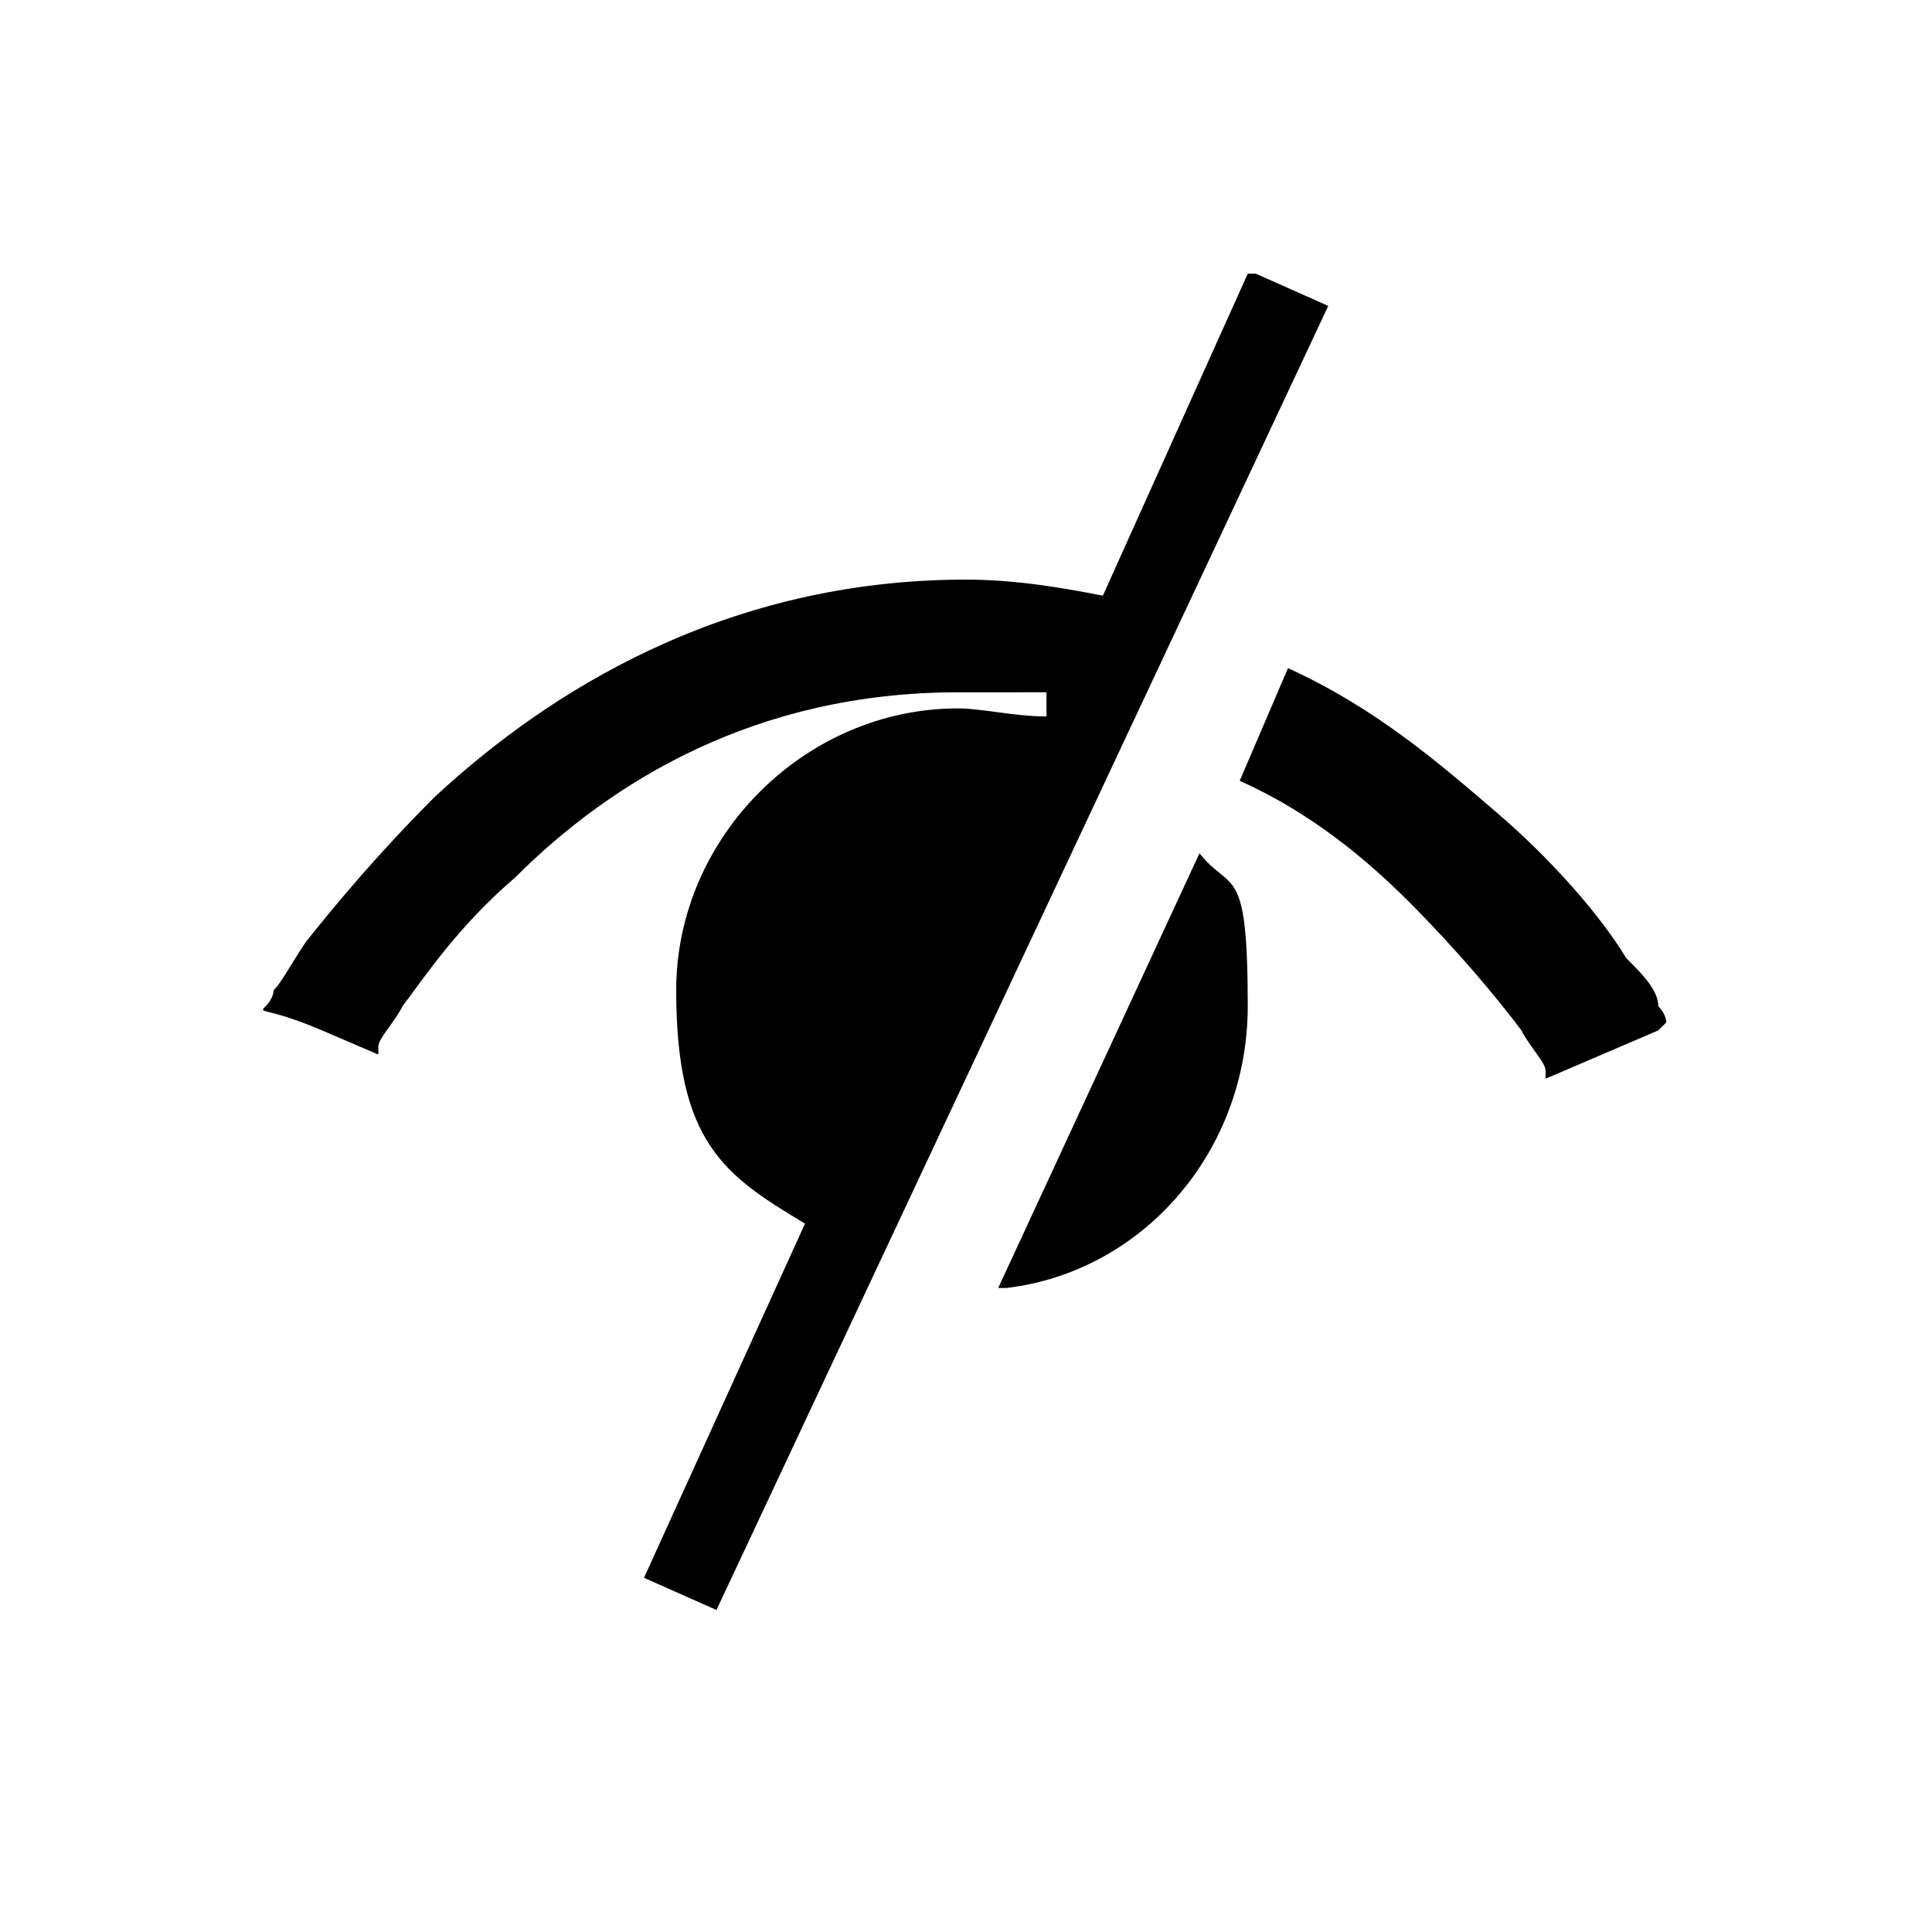 <svg xmlns="http://www.w3.org/2000/svg" viewBox="0 0 24 24"><path d="M20.7 12.7s0-.1-.1-.2c0-.2-.2-.4-.4-.6-.3-.5-.9-1.2-1.6-1.8-.7-.6-1.5-1.3-2.6-1.8l-.6 1.4c.9.4 1.6 1 2.1 1.5.6.6 1.1 1.2 1.4 1.6.1.2.3.4.3.5v.1l.7-.3.7-.3Zm-5.2-9.3-1.8 4c-.5-.1-1.1-.2-1.7-.2-3 0-5.2 1.4-6.6 2.7-.7.7-1.2 1.3-1.6 1.8-.2.3-.3.5-.4.6 0 0 0 .1-.1.2s0 0 .7.3l.7.3V13c0-.1.2-.3.3-.5.3-.4.7-1 1.4-1.6 1.2-1.2 3-2.3 5.5-2.3H13v.3c-.4 0-.8-.1-1.1-.1-1.9 0-3.5 1.6-3.5 3.5s.6 2.3 1.6 2.9l-2 4.4.9.4 7.6-16.2-.9-.4Zm-3 12.6c1.7-.2 3-1.7 3-3.5s-.2-1.4-.6-1.9L12.4 16Z"/></svg>
